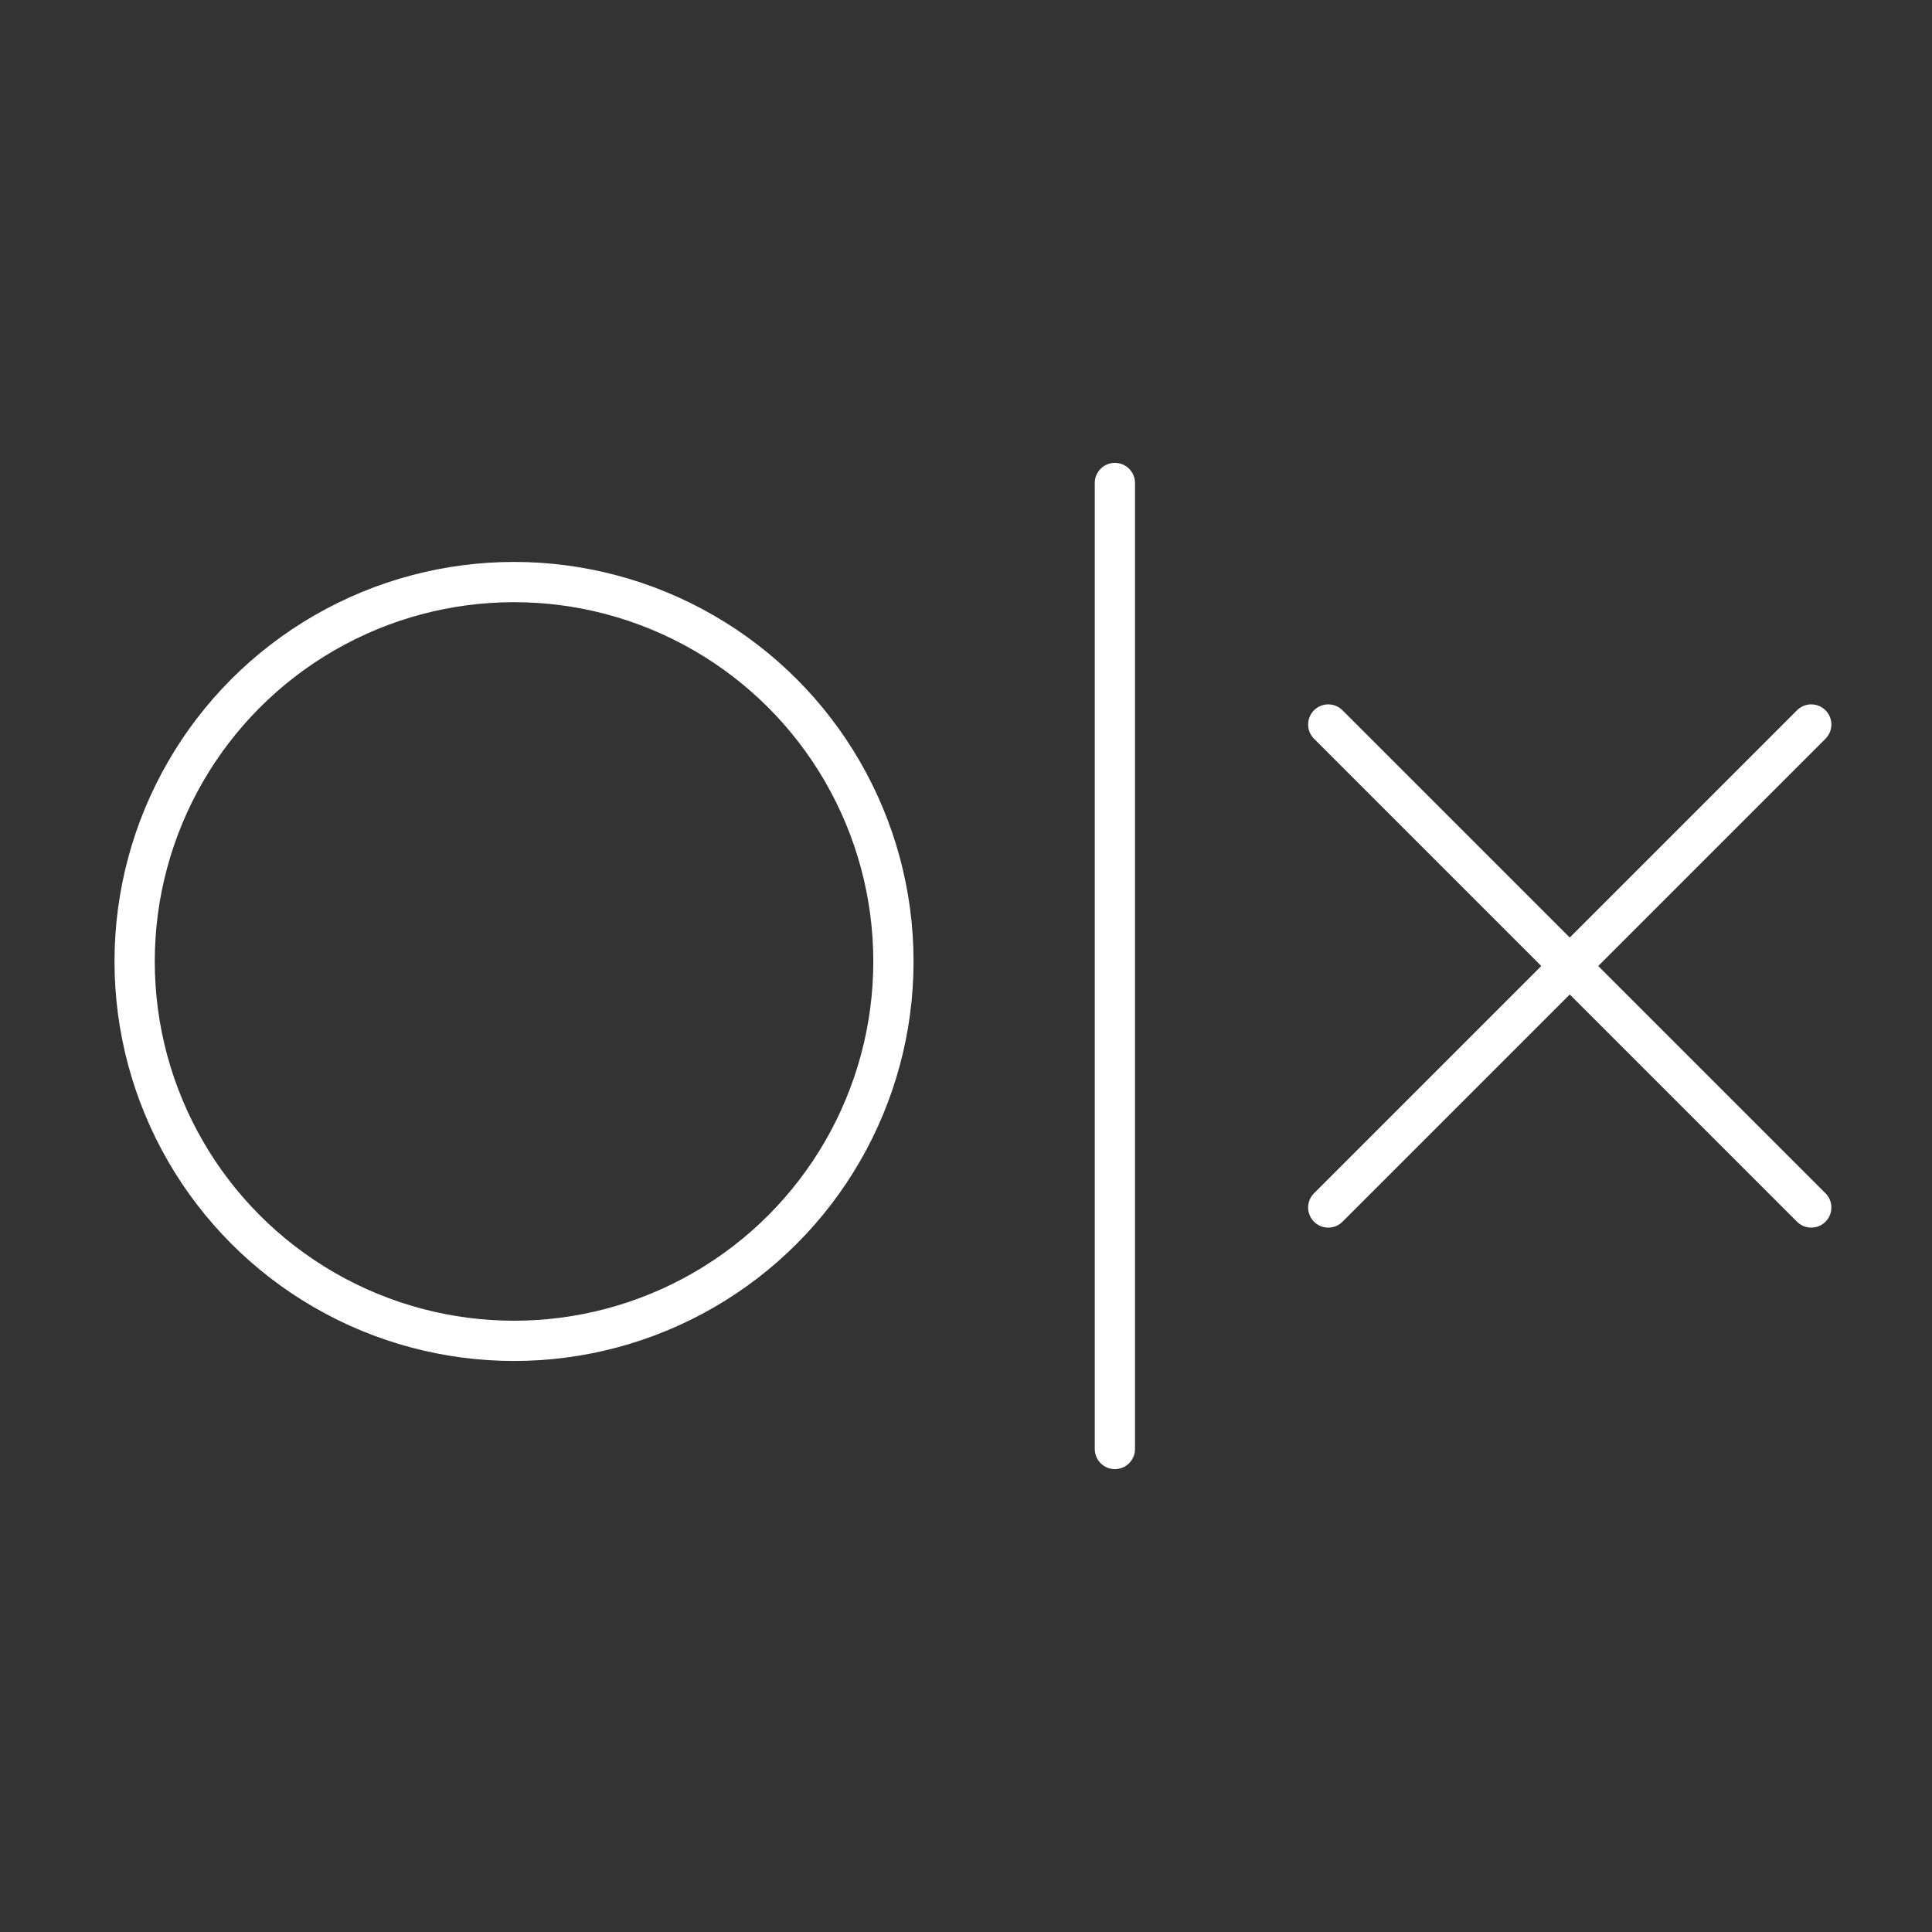 <?xml version="1.0" encoding="UTF-8"?>
<svg width="48" height="48" fill="none" stroke="#fff" version="1.1" xmlns="http://www.w3.org/2000/svg">
 <rect width="100%" height="100%" fill="#333333" stroke="none"/>
 <style><![CDATA[.B{stroke-linejoin:round}.C{stroke-miterlimit:5}.D{stroke-linecap:round}.E{stroke-width:1}]]></style>
 <g stroke="#fff" stroke-linecap="round" stroke-linejoin="round">
  <circle cx="12.771" cy="23.887" r="9.426" stroke-miterlimit="8"/>
  <g fill="none" stroke-width="1px">
   <path d="m33 18 12 12"/>
   <path d="m33 30 12-12"/>
  </g>
  <path d="m27.699 12v24" fill="none" stroke-width="1px"/>
 </g>
</svg>
